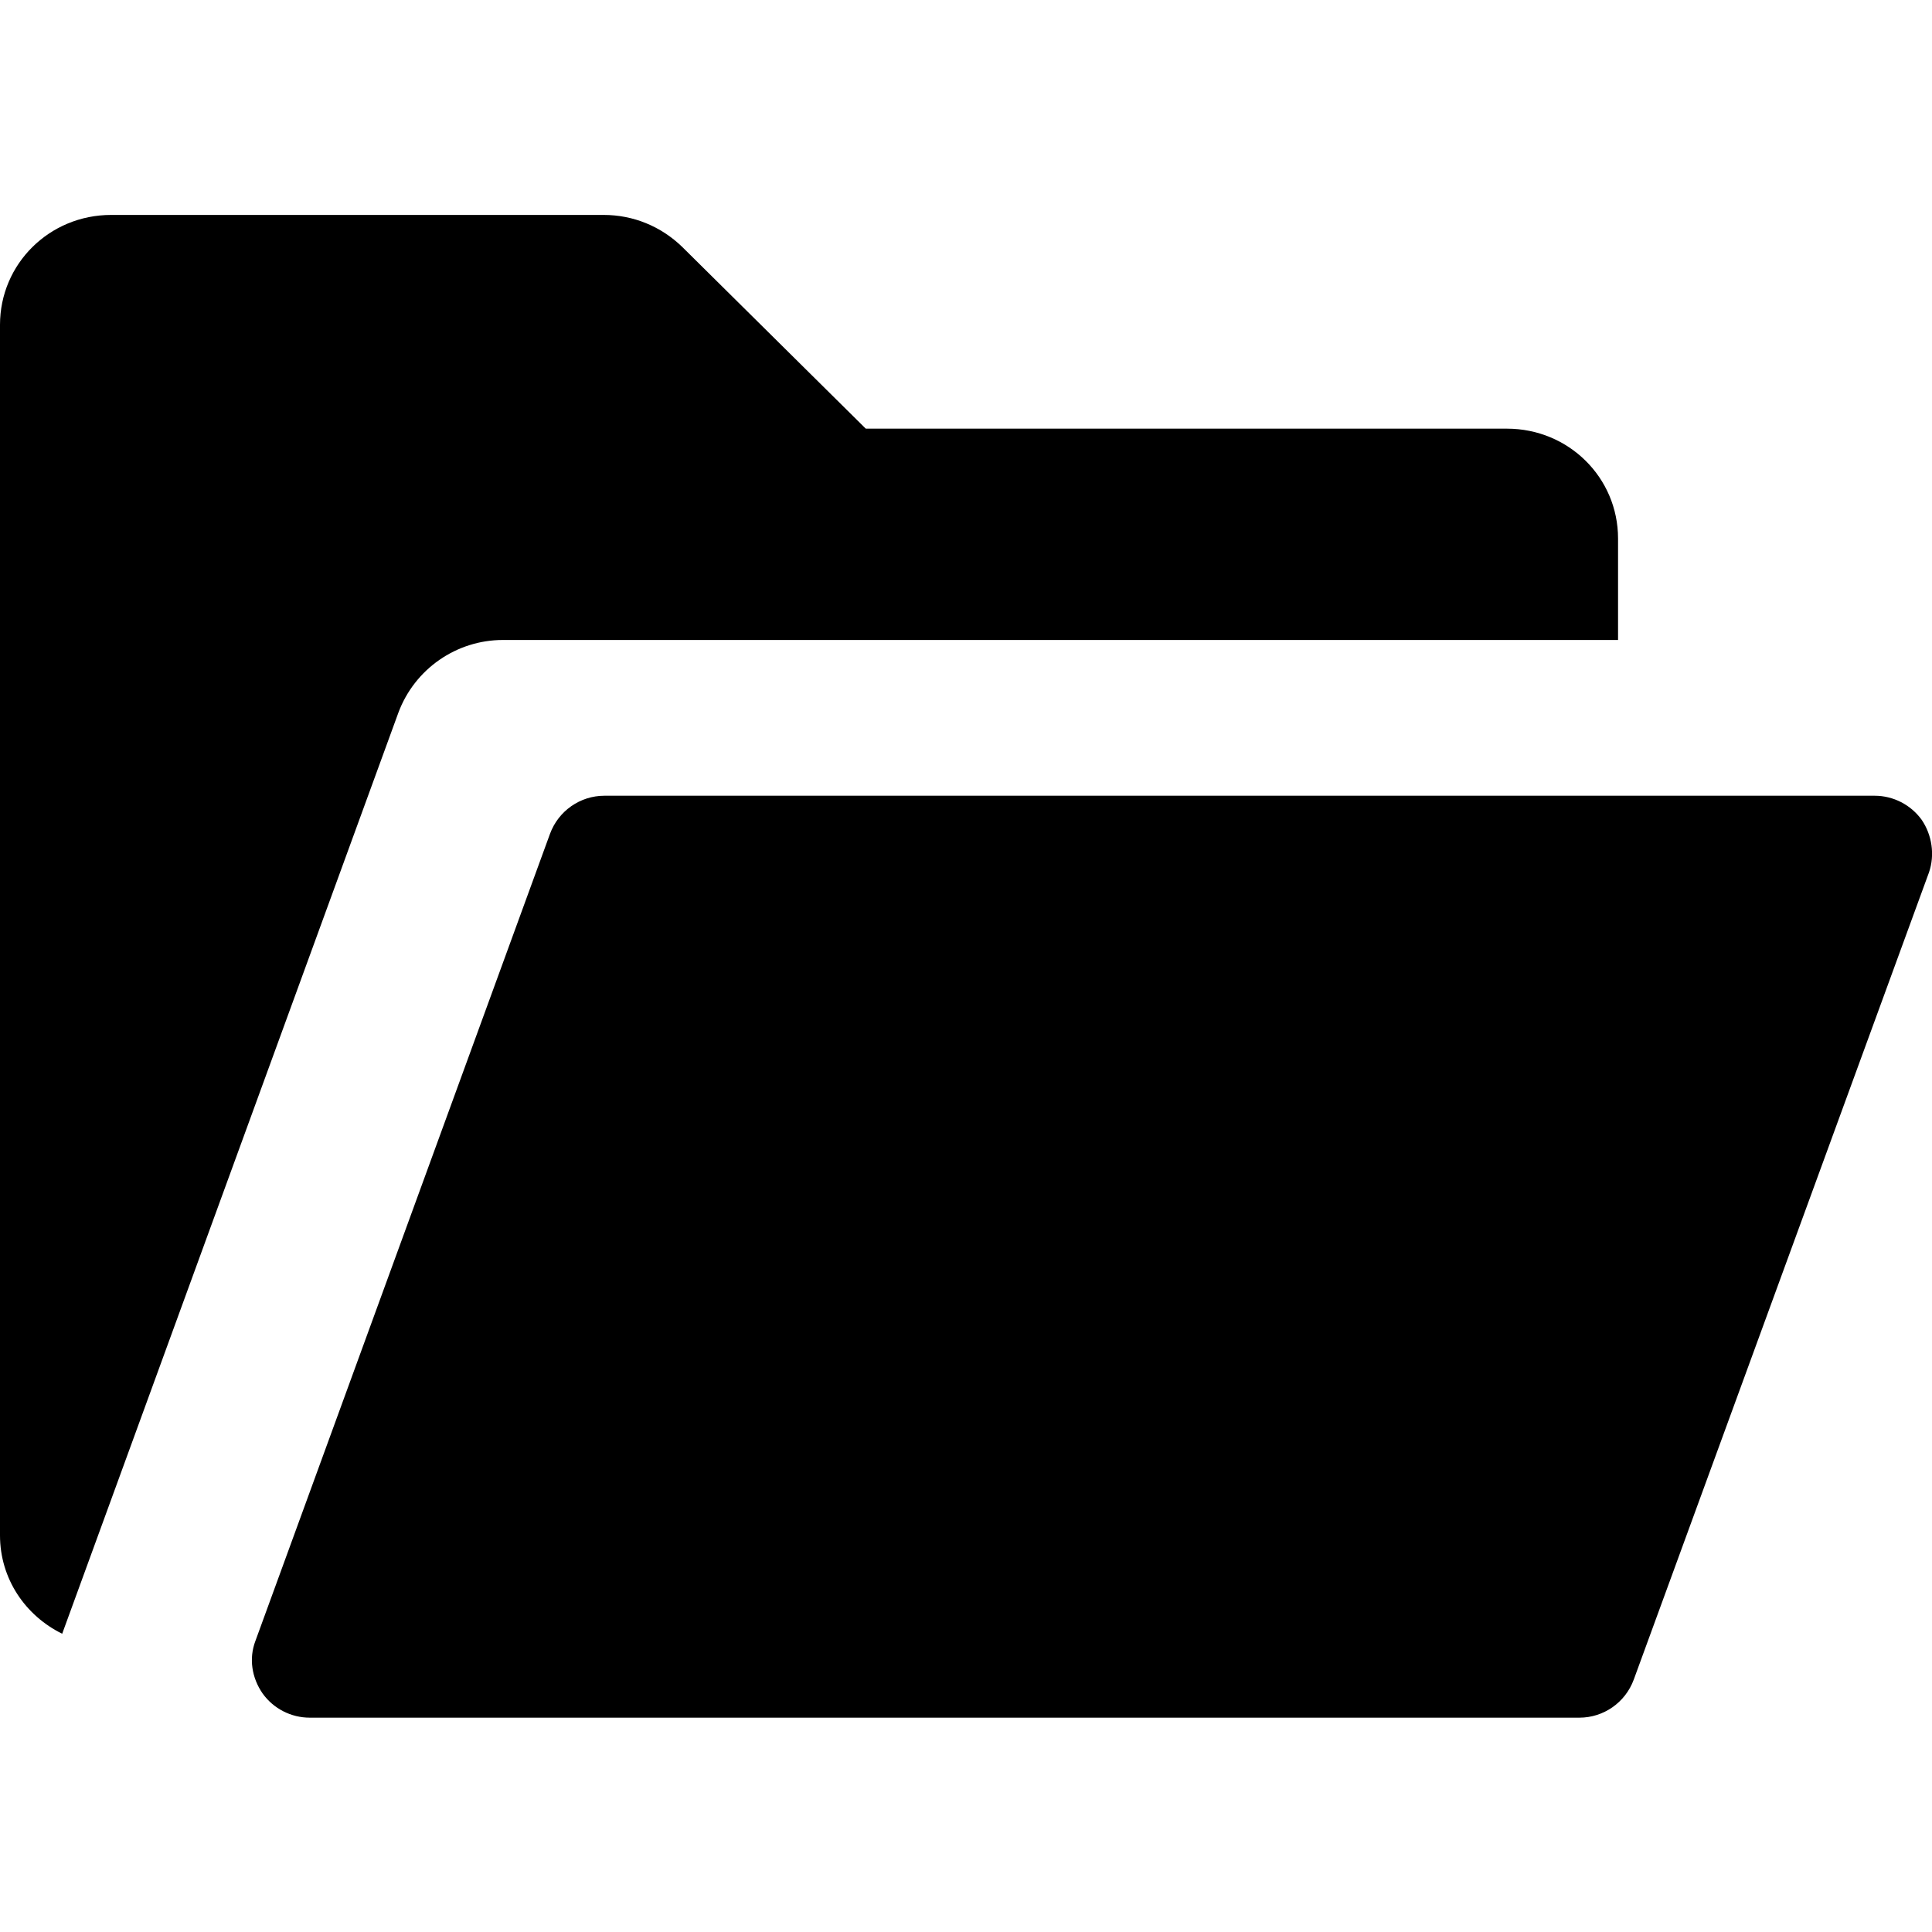 <?xml version="1.0" encoding="utf-8"?>
<!-- Generator: Adobe Illustrator 19.1.0, SVG Export Plug-In . SVG Version: 6.00 Build 0)  -->
<svg version="1.1" id="icones" xmlns="http://www.w3.org/2000/svg" xmlns:xlink="http://www.w3.org/1999/xlink" x="0px" y="0px"
	 viewBox="0 0 32 32" enable-background="new 0 0 32 32" xml:space="preserve">
<g>
	<path d="M31.83,13.58c-0.18-0.25-0.47-0.4-0.78-0.4H10.01c-0.4,0-0.76,0.25-0.9,0.63L4.23,27.18c-0.11,0.29-0.06,0.61,0.12,0.87
		c0.18,0.25,0.47,0.4,0.78,0.4h21.03c0.4,0,0.76-0.25,0.9-0.63l4.89-13.37C32.05,14.16,32,13.83,31.83,13.58z"/>
	<path d="M8.33,10.6H26.8V8.92c0-1.01-0.82-1.82-1.84-1.82H14.34L11.3,4.09c-0.35-0.34-0.81-0.53-1.3-0.53H1.84
		C0.82,3.56,0,4.37,0,5.38v20.05c0,0.72,0.42,1.33,1.03,1.63L6.6,11.8C6.87,11.08,7.56,10.6,8.33,10.6z"/>
</g>
</svg>
